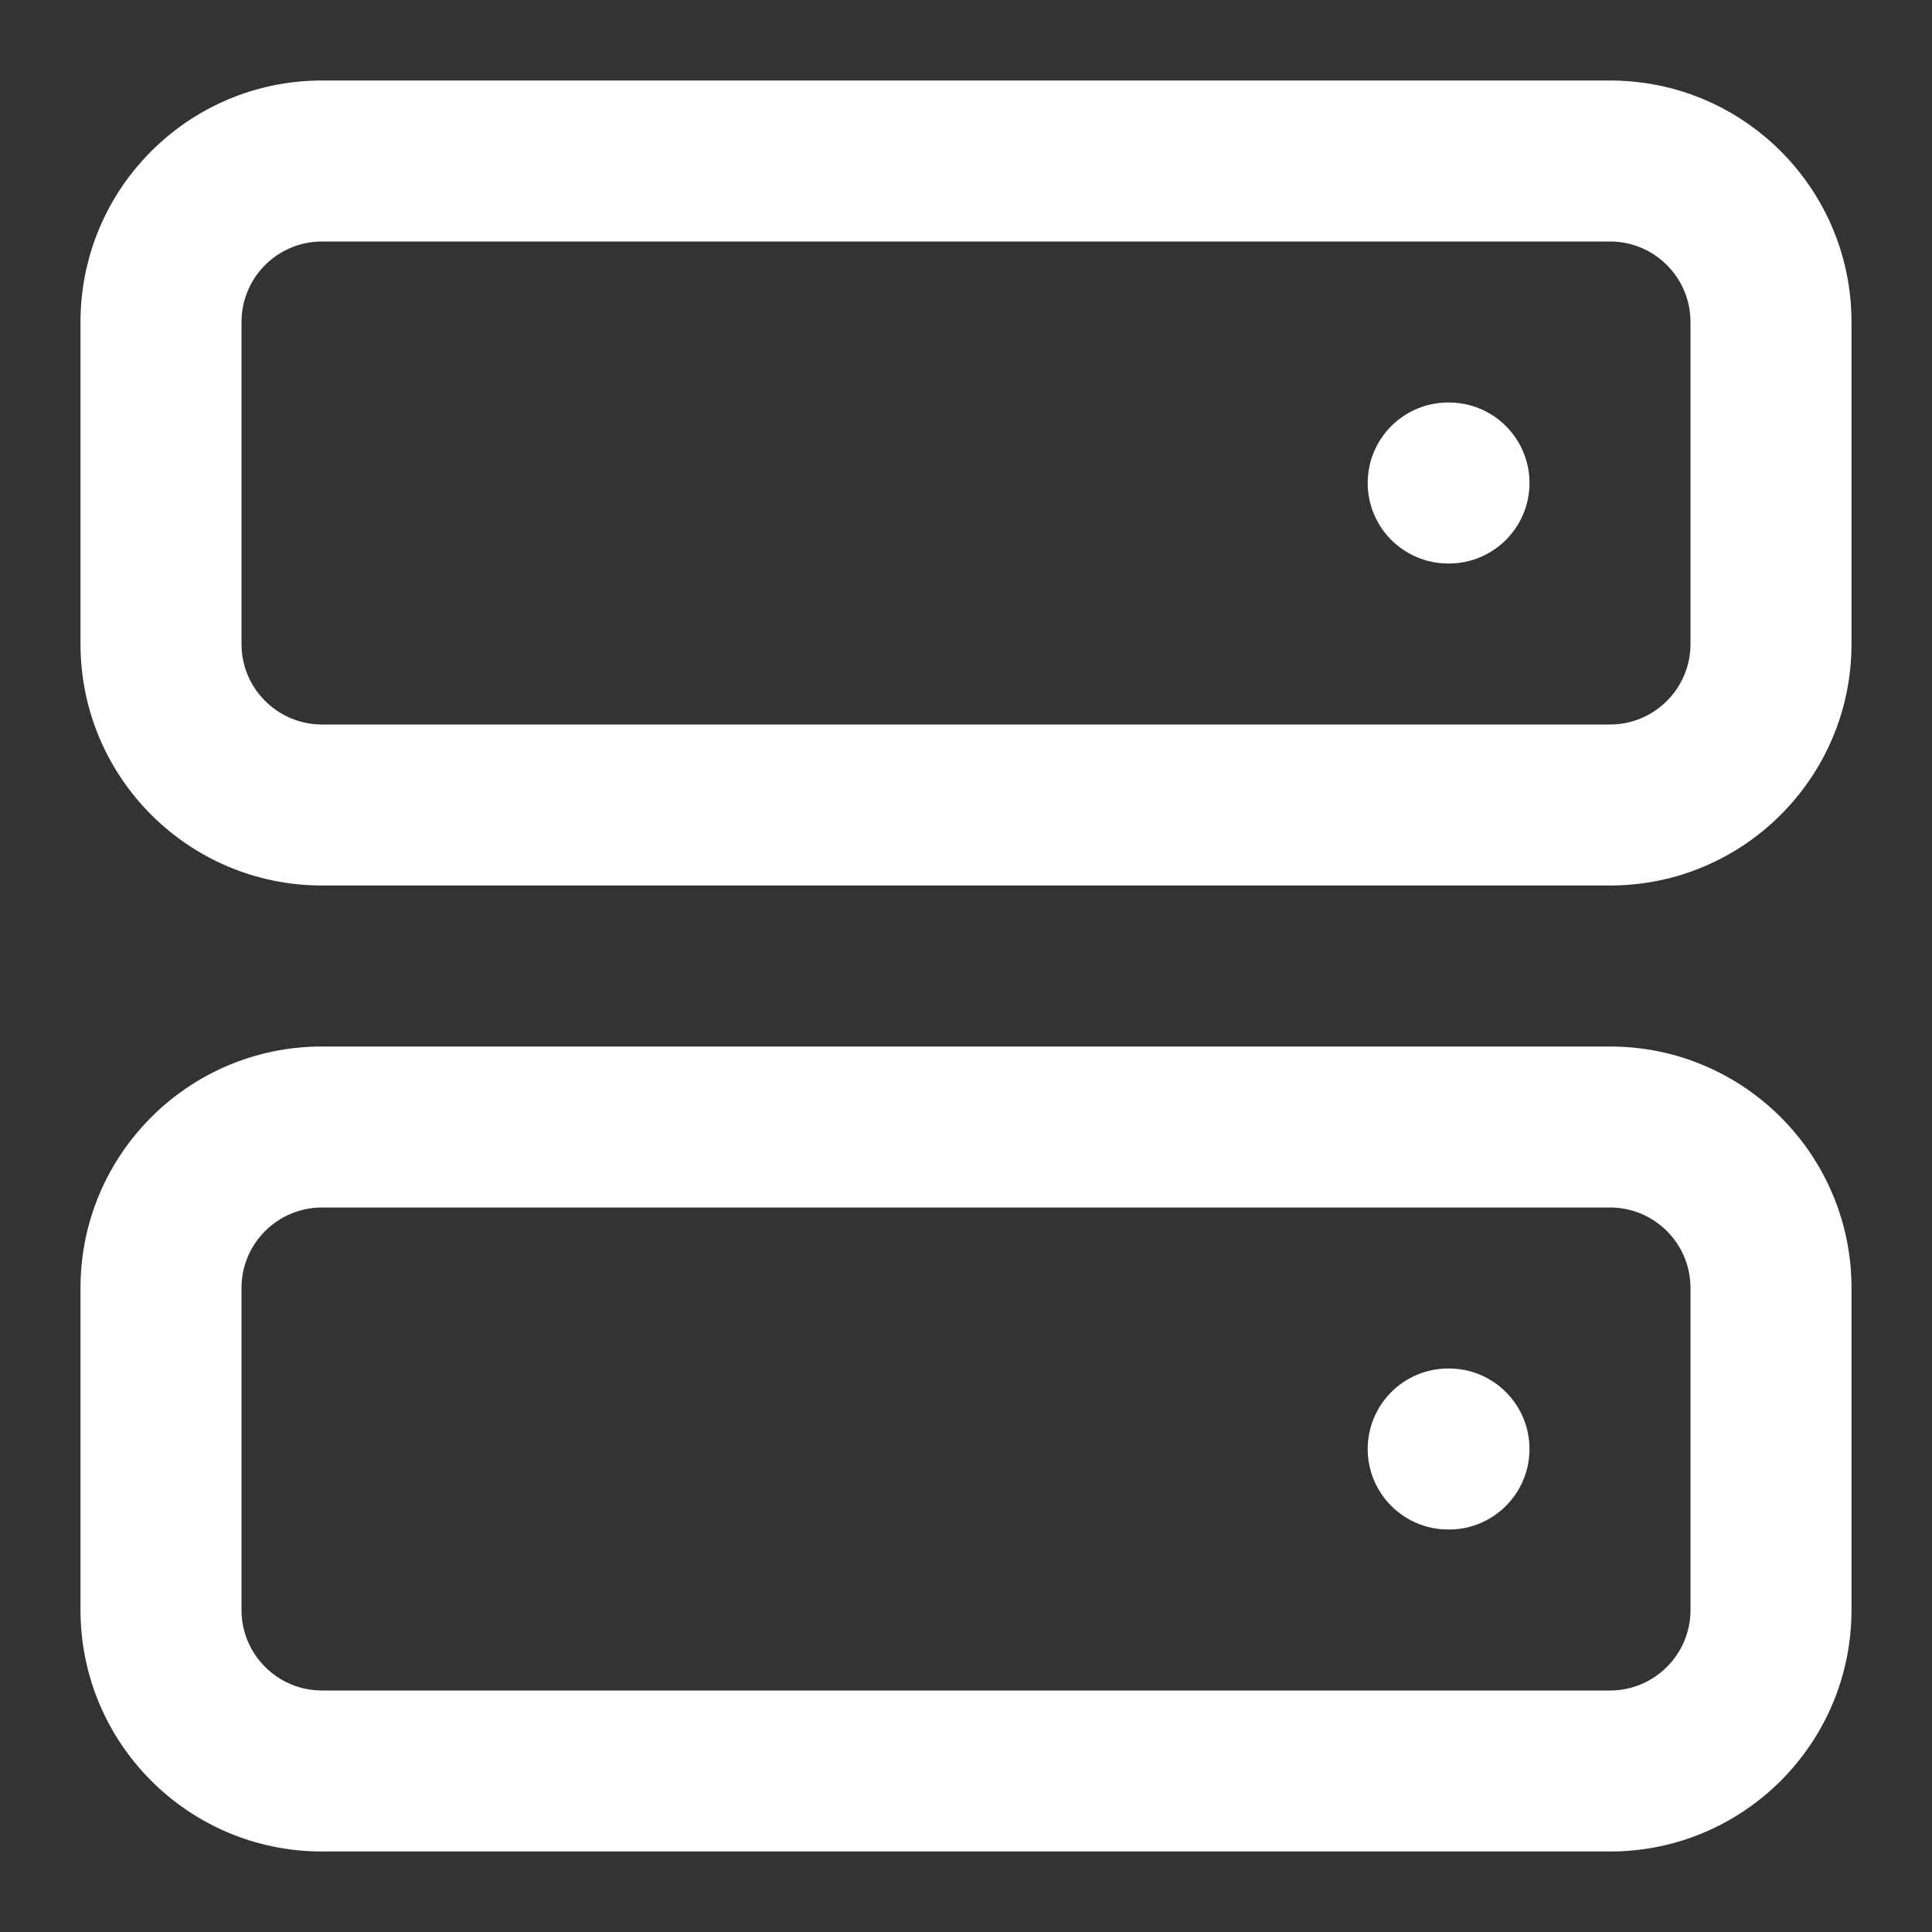 <svg width="24" height="24" viewBox="0 0 24 24" fill="none" xmlns="http://www.w3.org/2000/svg">
<rect x="0" y="0" width="24" height="24" fill="#333333" stroke="none"/>
<path fill-rule="evenodd" clip-rule="evenodd" d="M20 3C20.552 3 21 3.448 21 4V8C21 8.552 20.552 9 20 9H4C3.448 9 3 8.552 3 8V4C3 3.448 3.448 3 4 3H20ZM23 4C23 2.343 21.657 1 20 1H4C2.343 1 1 2.343 1 4V8C1 9.657 2.343 11 4 11H20C21.657 11 23 9.657 23 8V4ZM19 6C19 5.448 18.552 5 18 5H17.99C17.438 5 16.99 5.448 16.99 6C16.99 6.552 17.438 7 17.99 7H18C18.552 7 19 6.552 19 6ZM20 15C20.552 15 21 15.448 21 16V20C21 20.552 20.552 21 20 21H4C3.448 21 3 20.552 3 20V16C3 15.448 3.448 15 4 15H20ZM23 16C23 14.343 21.657 13 20 13H4C2.343 13 1 14.343 1 16V20C1 21.657 2.343 23 4 23H20C21.657 23 23 21.657 23 20V16ZM19 18C19 17.448 18.552 17 18 17H17.99C17.438 17 16.99 17.448 16.99 18C16.99 18.552 17.438 19 17.99 19H18C18.552 19 19 18.552 19 18Z" fill="white"/>
</svg>
